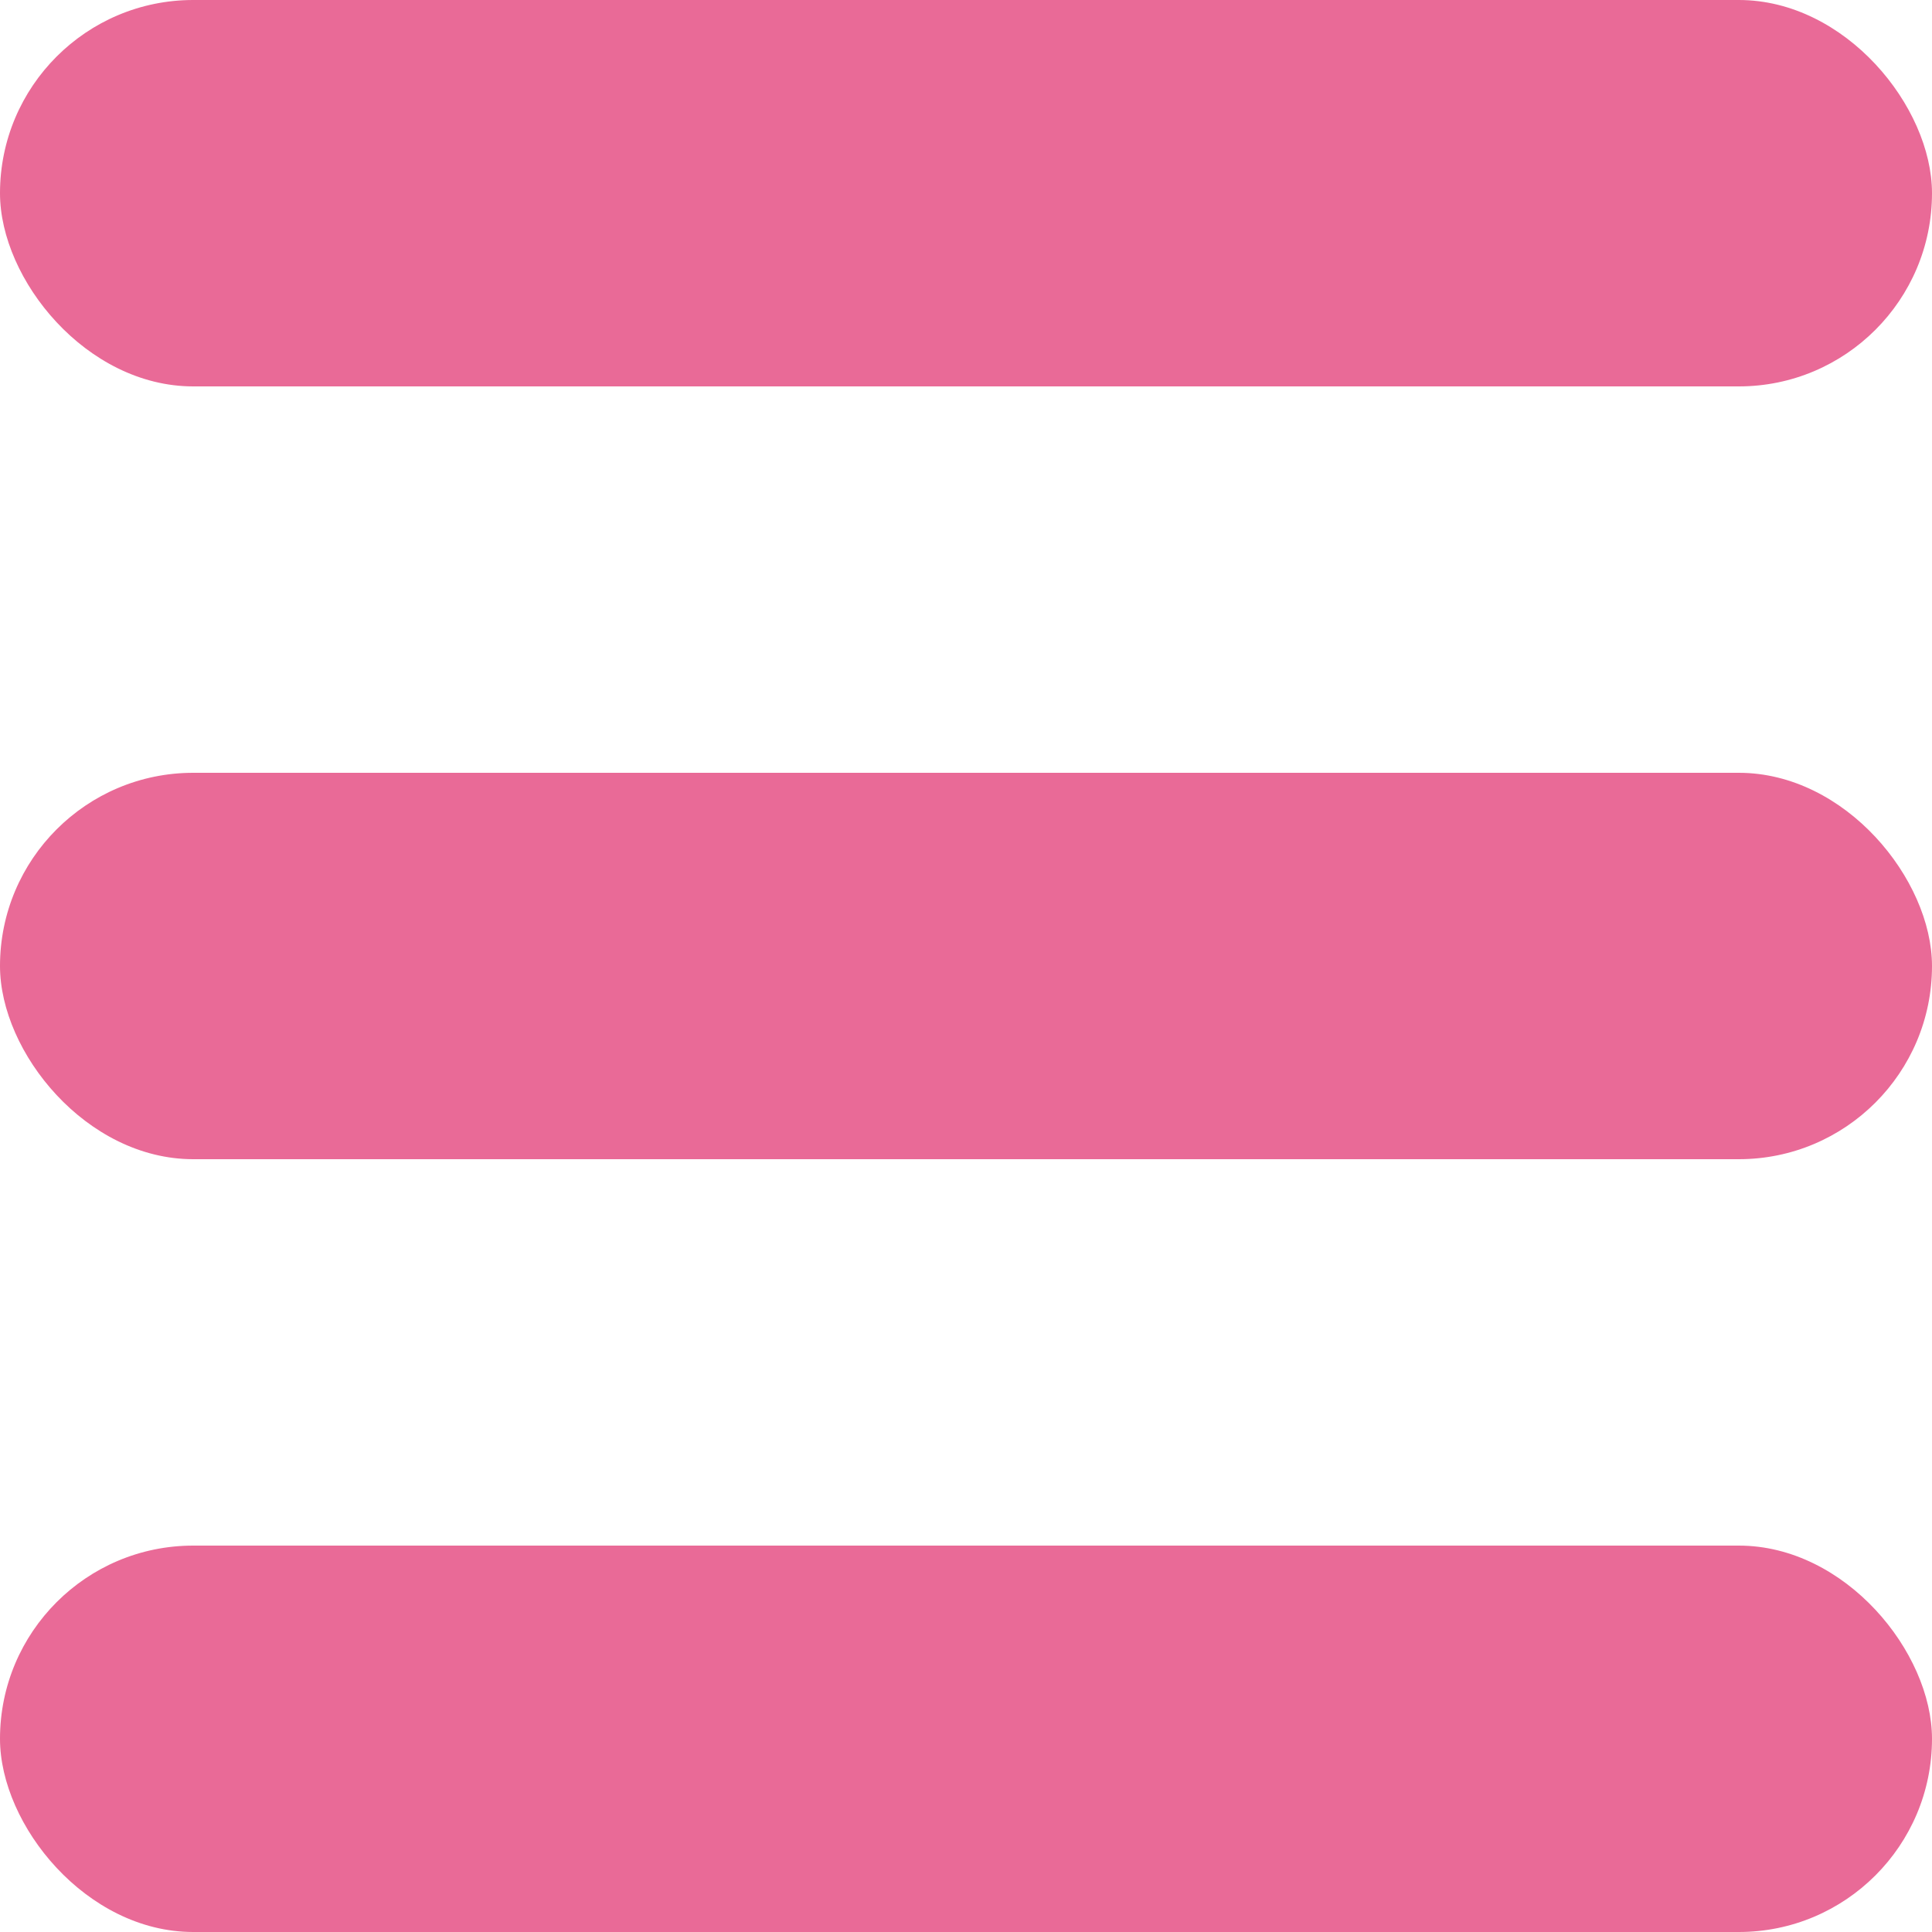 <svg id="Layer_1" data-name="Layer 1" xmlns="http://www.w3.org/2000/svg" viewBox="0 0 30 30"><defs><style>.cls-1{fill:#e96a97}</style></defs><rect class="cls-1" width="30" height="6" rx="3"/><rect class="cls-1" y="12" width="30" height="6" rx="3"/><rect class="cls-1" y="24" width="30" height="6" rx="3"/></svg>